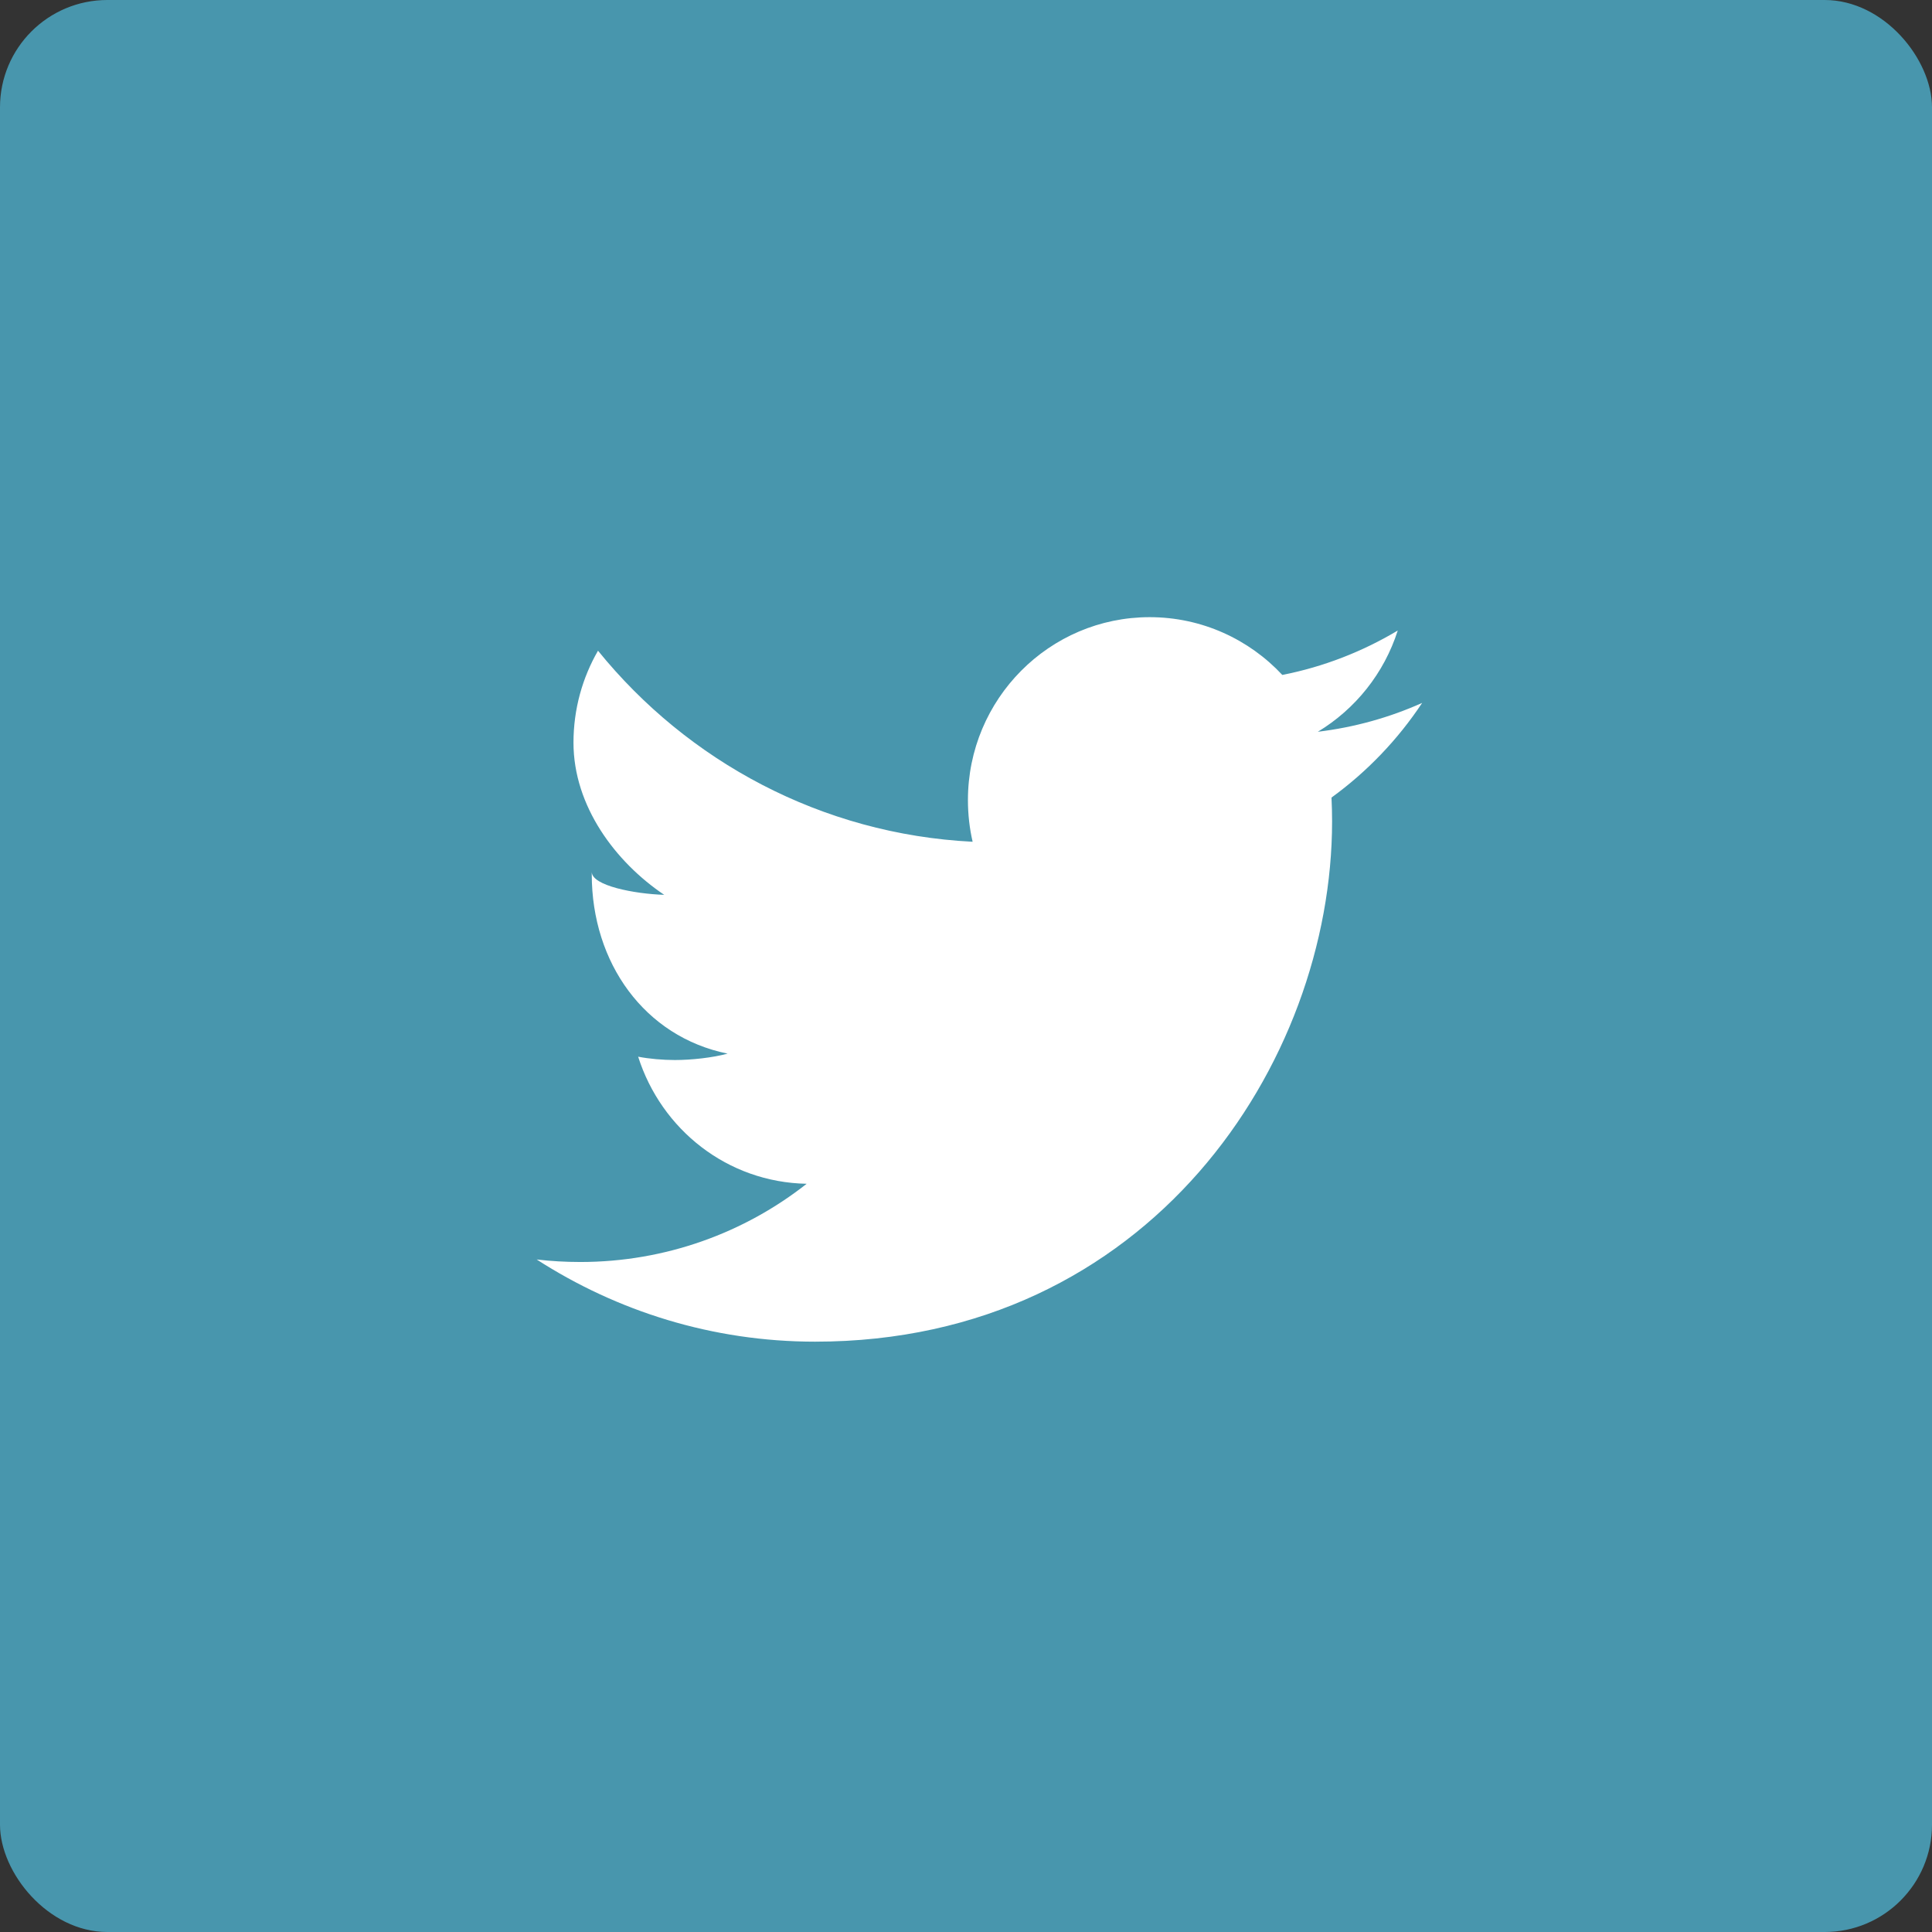 <?xml version="1.0" encoding="UTF-8"?>
<svg width="72px" height="72px" viewBox="0 0 72 72" version="1.1" xmlns="http://www.w3.org/2000/svg" xmlns:xlink="http://www.w3.org/1999/xlink">
    <rect x="0" y="0" width="72" height="72" fill="#333333" stroke="none"/>
    <!-- Generator: Sketch 46.2 (44496) - http://www.bohemiancoding.com/sketch -->
    <title>twitter</title>
    <desc>Created with Sketch.</desc>
    <defs></defs>
    <g id="Feature-page" stroke="none" stroke-width="1" fill="none" fill-rule="evenodd">
        <g id="Feature" transform="translate(-768, -1021)">
            <g id="Group-20" transform="translate(464, 1021)">
                <g id="twitter" transform="translate(304, 0)">
                    <rect id="Rectangle-1347-Copy-2" fill-opacity="0.8" fill="#4EAFCB" x="0" y="0" width="72" height="72" rx="4"></rect>
                    <path d="M49.111,27.271 C50.51,26.426 51.581,25.093 52.09,23.498 C50.78,24.281 49.33,24.85 47.788,25.153 C46.553,23.828 44.791,23 42.845,23 C39.105,23 36.072,26.054 36.072,29.816 C36.072,30.352 36.132,30.871 36.247,31.37 C30.619,31.087 25.626,28.373 22.286,24.25 C21.706,25.255 21.372,26.426 21.372,27.676 C21.372,30.041 22.936,32.125 24.753,33.348 C23.644,33.313 22.053,33.006 22.053,32.493 L22.053,32.582 C22.053,35.883 24.019,38.636 27.116,39.266 C26.548,39.419 25.766,39.504 25.15,39.504 C24.712,39.504 24.196,39.461 23.782,39.38 C24.644,42.089 27.099,44.06 30.062,44.116 C27.745,45.941 24.801,47.031 21.628,47.031 C21.081,47.031 20.53,47 20,46.937 C22.998,48.868 26.553,50 30.376,50 C42.835,50 49.643,39.614 49.643,30.608 C49.643,30.313 49.635,30.016 49.621,29.723 C50.945,28.762 52.094,27.562 53,26.195 C51.785,26.739 50.481,27.105 49.111,27.271 Z" id="icon-twitter-copy" fill="#FFFFFF"></path>
                </g>
            </g>
        </g>
    </g>
</svg>